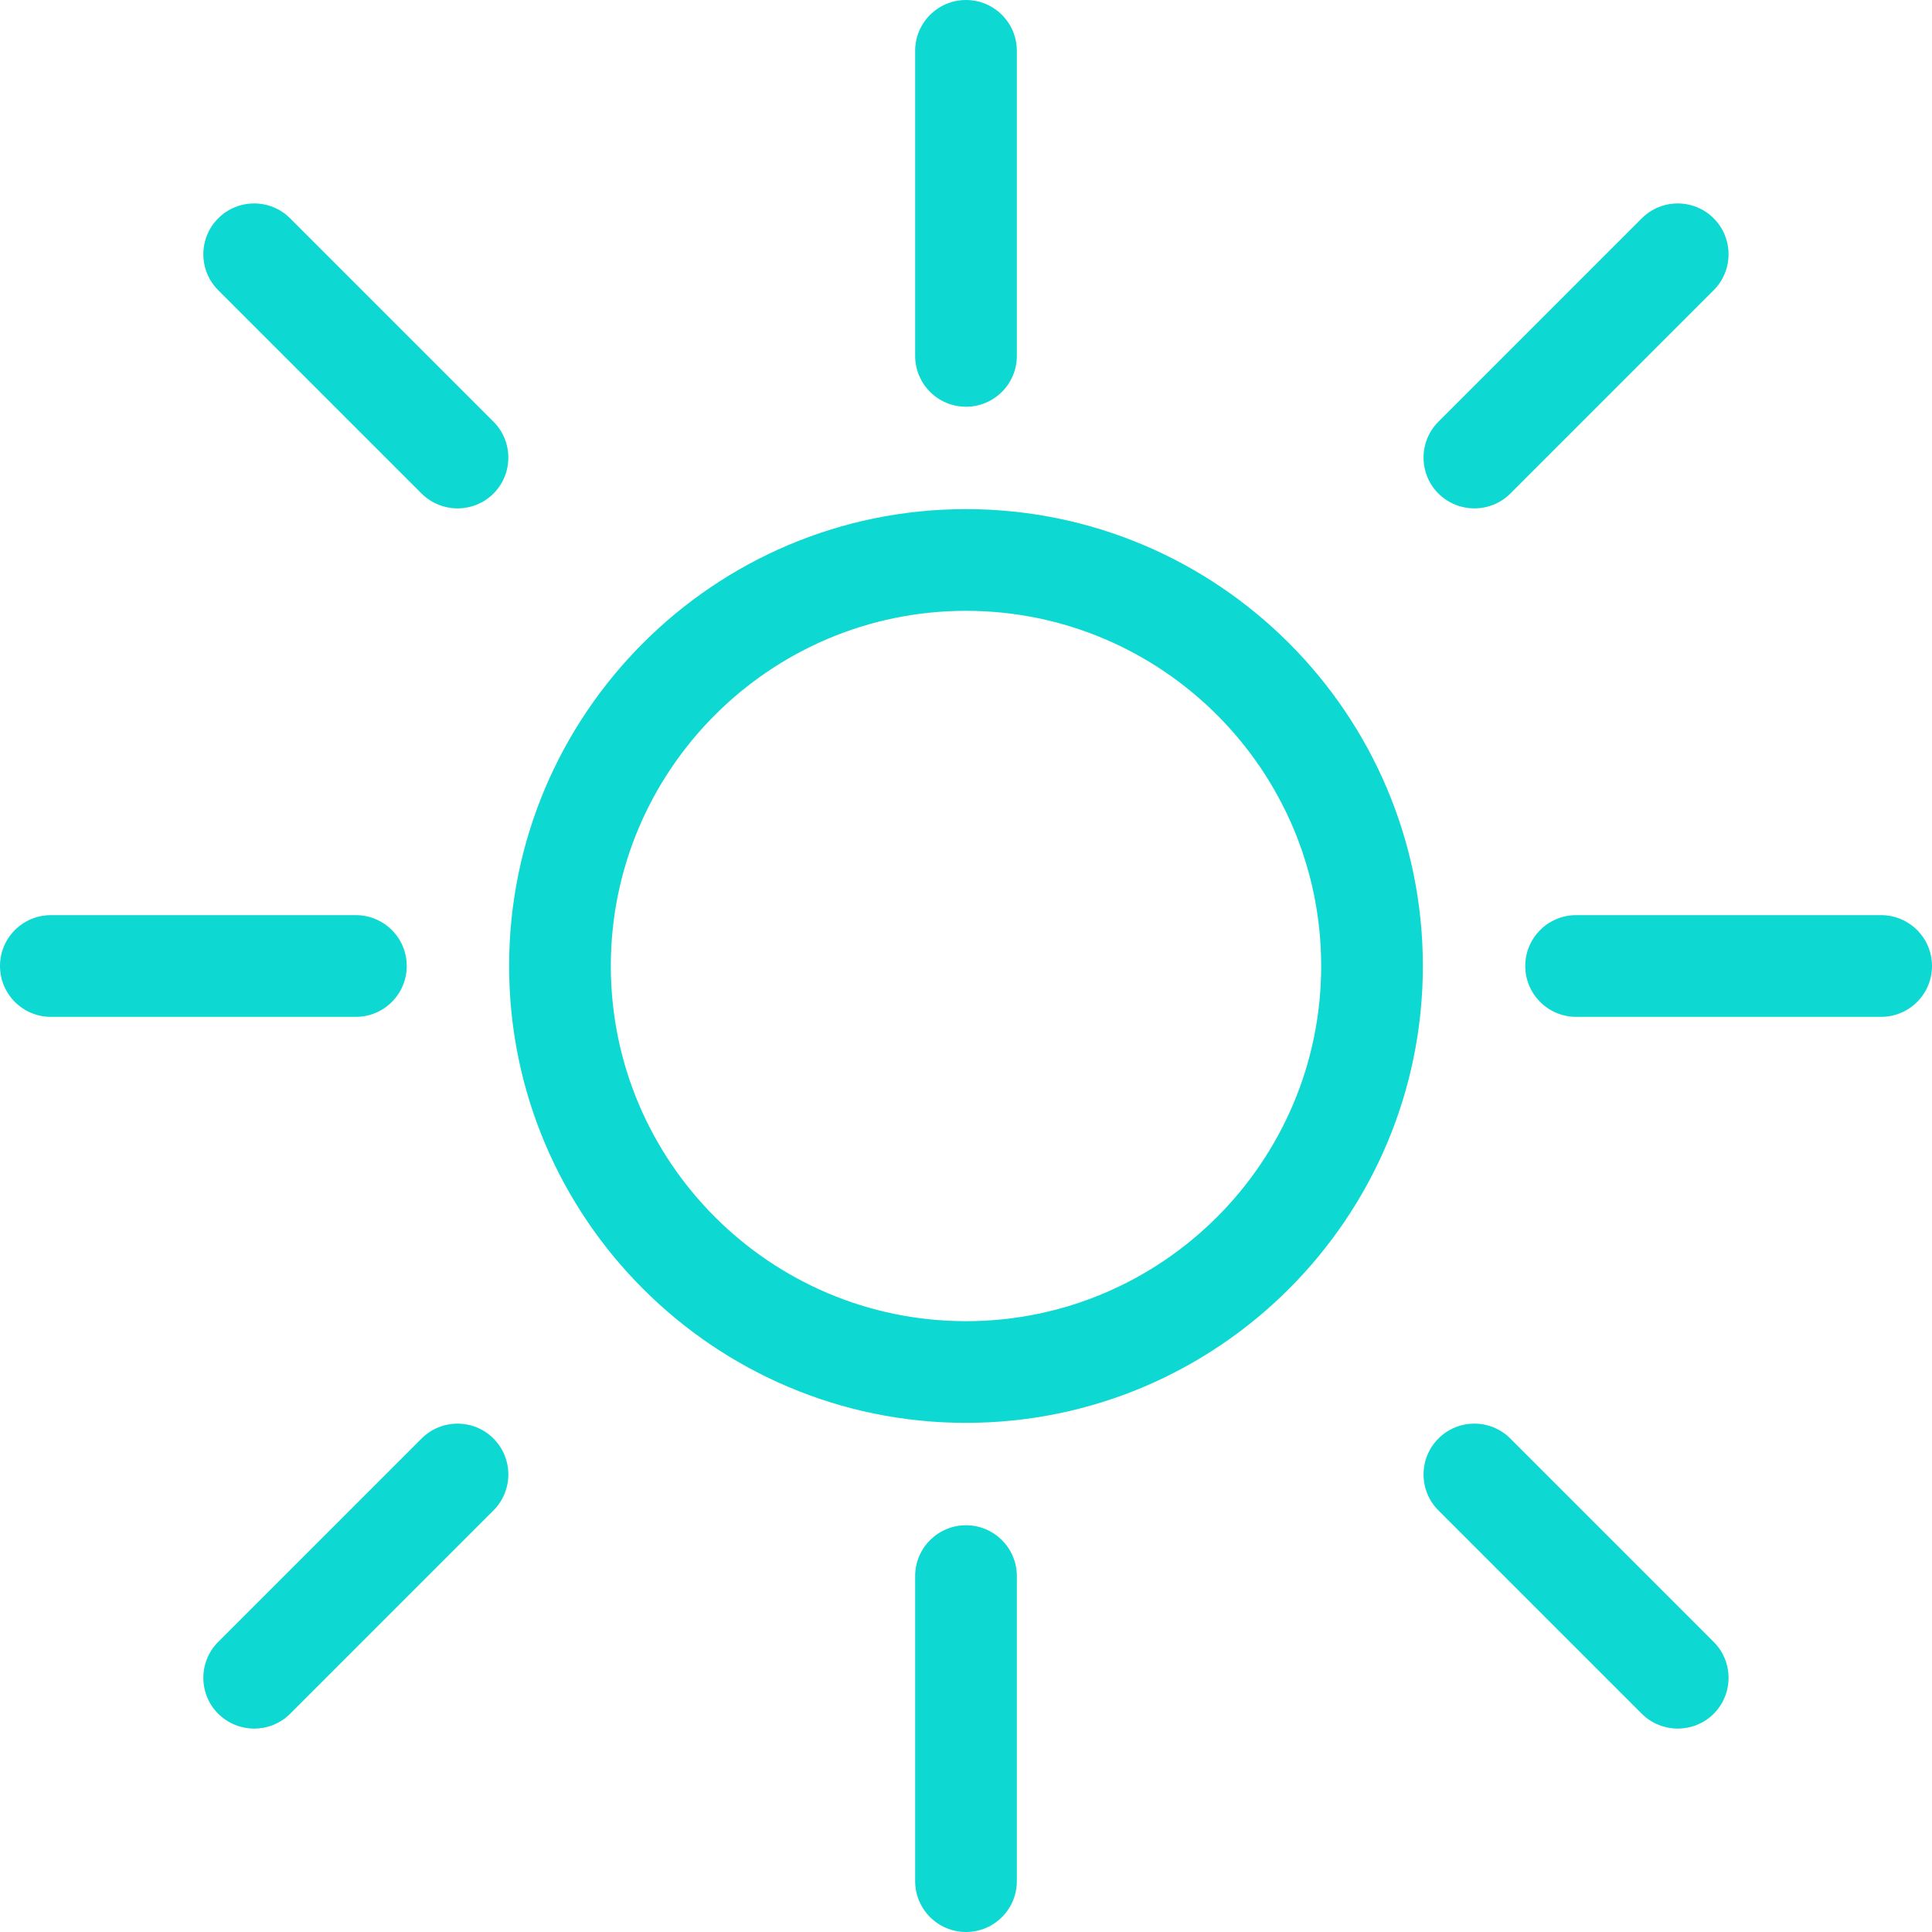 <svg width="100" height="100" viewBox="0 0 100 100" fill="none" xmlns="http://www.w3.org/2000/svg">
<path fill-rule="evenodd" clip-rule="evenodd" d="M50 68.384C39.863 68.384 31.616 60.136 31.616 50C31.616 39.863 39.863 31.616 50 31.616C60.137 31.616 68.384 39.863 68.384 50C68.384 60.136 60.137 68.384 50 68.384ZM50 26.352C36.958 26.352 26.352 36.958 26.352 50C26.352 63.042 36.963 73.647 50 73.647C63.042 73.647 73.647 63.042 73.647 50C73.647 36.958 63.042 26.352 50 26.352Z" fill="#0ED8D2"/>
<path fill-rule="evenodd" clip-rule="evenodd" d="M50 21.053C51.453 21.053 52.632 19.874 52.632 18.421V2.632C52.632 1.179 51.453 0 50 0C48.547 0 47.368 1.179 47.368 2.632V18.421C47.368 19.874 48.547 21.053 50 21.053Z" fill="#0ED8D2"/>
<path fill-rule="evenodd" clip-rule="evenodd" d="M50 78.947C48.547 78.947 47.368 80.126 47.368 81.579V97.368C47.368 98.821 48.547 100 50 100C51.453 100 52.632 98.821 52.632 97.368V81.579C52.632 80.126 51.453 78.947 50 78.947Z" fill="#0ED8D2"/>
<path fill-rule="evenodd" clip-rule="evenodd" d="M21.053 50C21.053 48.547 19.874 47.368 18.421 47.368H2.632C1.179 47.368 0 48.547 0 50C0 51.453 1.179 52.632 2.632 52.632H18.421C19.874 52.632 21.053 51.453 21.053 50Z" fill="#0ED8D2"/>
<path fill-rule="evenodd" clip-rule="evenodd" d="M97.368 47.368H81.579C80.126 47.368 78.947 48.547 78.947 50C78.947 51.453 80.126 52.632 81.579 52.632H97.368C98.821 52.632 100 51.453 100 50C100 48.547 98.821 47.368 97.368 47.368Z" fill="#0ED8D2"/>
<path fill-rule="evenodd" clip-rule="evenodd" d="M15.016 11.3C13.989 10.274 12.321 10.274 11.295 11.3C10.268 12.326 10.268 13.995 11.295 15.021L21.821 25.547C22.337 26.058 23.011 26.311 23.679 26.316C24.353 26.311 25.026 26.063 25.542 25.547C26.568 24.521 26.568 22.853 25.542 21.826L15.016 11.3Z" fill="#0ED8D2"/>
<path fill-rule="evenodd" clip-rule="evenodd" d="M21.821 74.458L11.295 84.984C10.268 86.01 10.268 87.679 11.295 88.705C11.811 89.216 12.484 89.468 13.153 89.474C13.826 89.468 14.5 89.221 15.016 88.705L25.542 78.179C26.568 77.153 26.568 75.484 25.542 74.458C24.516 73.431 22.847 73.431 21.821 74.458Z" fill="#0ED8D2"/>
<path fill-rule="evenodd" clip-rule="evenodd" d="M78.174 74.458C77.147 73.431 75.479 73.431 74.453 74.458C73.426 75.484 73.426 77.153 74.453 78.179L84.979 88.705C85.495 89.216 86.168 89.468 86.837 89.474C87.511 89.468 88.184 89.221 88.7 88.705C89.726 87.679 89.726 86.01 88.7 84.984L78.174 74.458Z" fill="#0ED8D2"/>
<path fill-rule="evenodd" clip-rule="evenodd" d="M76.311 26.316C76.984 26.311 77.658 26.063 78.174 25.547L88.7 15.021C89.726 13.995 89.726 12.326 88.7 11.3C87.674 10.274 86.005 10.274 84.979 11.3L74.453 21.826C73.426 22.853 73.426 24.521 74.453 25.547C74.968 26.058 75.642 26.311 76.311 26.316Z" fill="#0ED8D2"/>
</svg>
